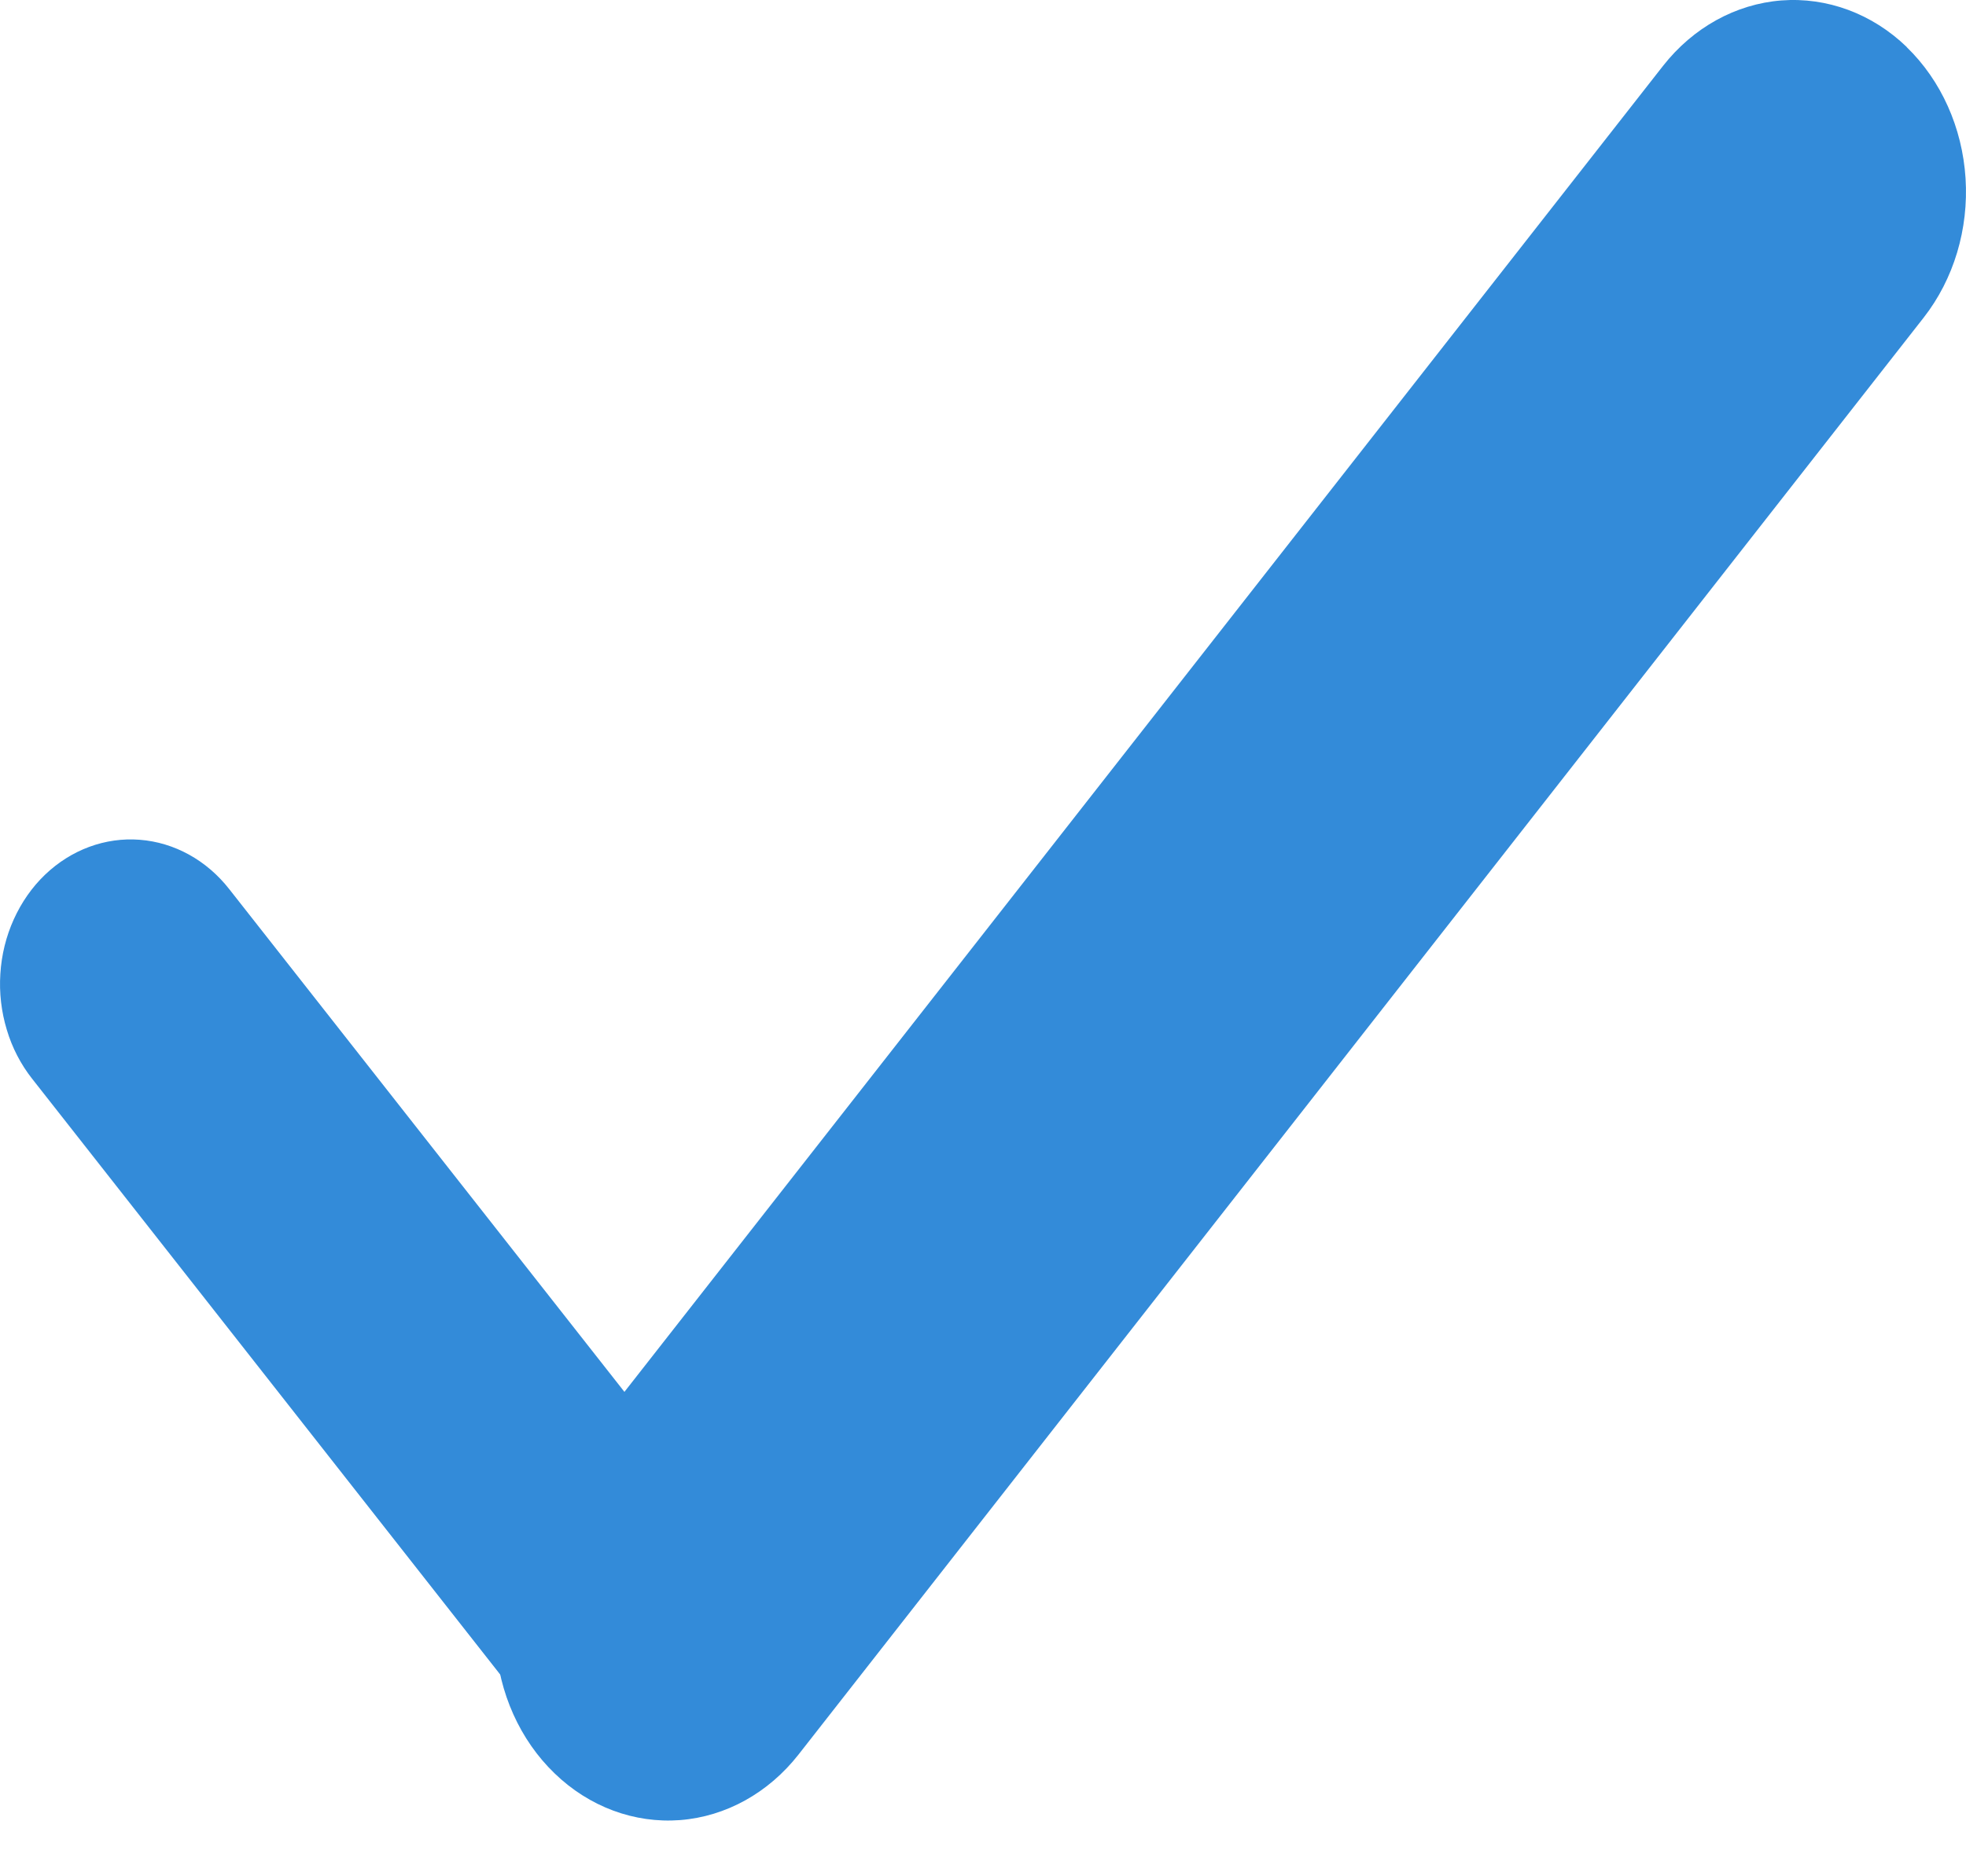 <svg width="22" height="21" viewBox="0 0 22 21" fill="none" xmlns="http://www.w3.org/2000/svg">
<path fill-rule="evenodd" clip-rule="evenodd" d="M0.503 9.791C0.796 9.51 1.178 9.369 1.564 9.399C1.951 9.429 2.311 9.627 2.565 9.951L8.306 17.256C8.561 17.58 8.688 18.002 8.661 18.431C8.634 18.859 8.454 19.258 8.161 19.539C7.868 19.821 7.486 19.962 7.099 19.932C6.712 19.901 6.351 19.702 6.097 19.378L0.359 12.073C0.233 11.913 0.136 11.727 0.076 11.525C0.015 11.324 -0.01 11.111 0.004 10.899C0.017 10.687 0.068 10.48 0.154 10.29C0.24 10.1 0.358 9.93 0.503 9.791Z" fill="#338BD9"/>
<path fill-rule="evenodd" clip-rule="evenodd" d="M21.337 0.526C20.95 0.153 20.446 -0.034 19.934 0.005C19.423 0.045 18.947 0.308 18.61 0.737L6.015 16.82C5.679 17.25 5.51 17.81 5.546 18.378C5.582 18.947 5.819 19.476 6.207 19.849C6.594 20.223 7.099 20.41 7.611 20.371C8.123 20.331 8.599 20.067 8.936 19.637L21.527 3.554C21.863 3.124 22.031 2.564 21.995 1.996C21.959 1.429 21.722 0.9 21.335 0.526H21.337Z" fill="#338BD9"/>
</svg>
